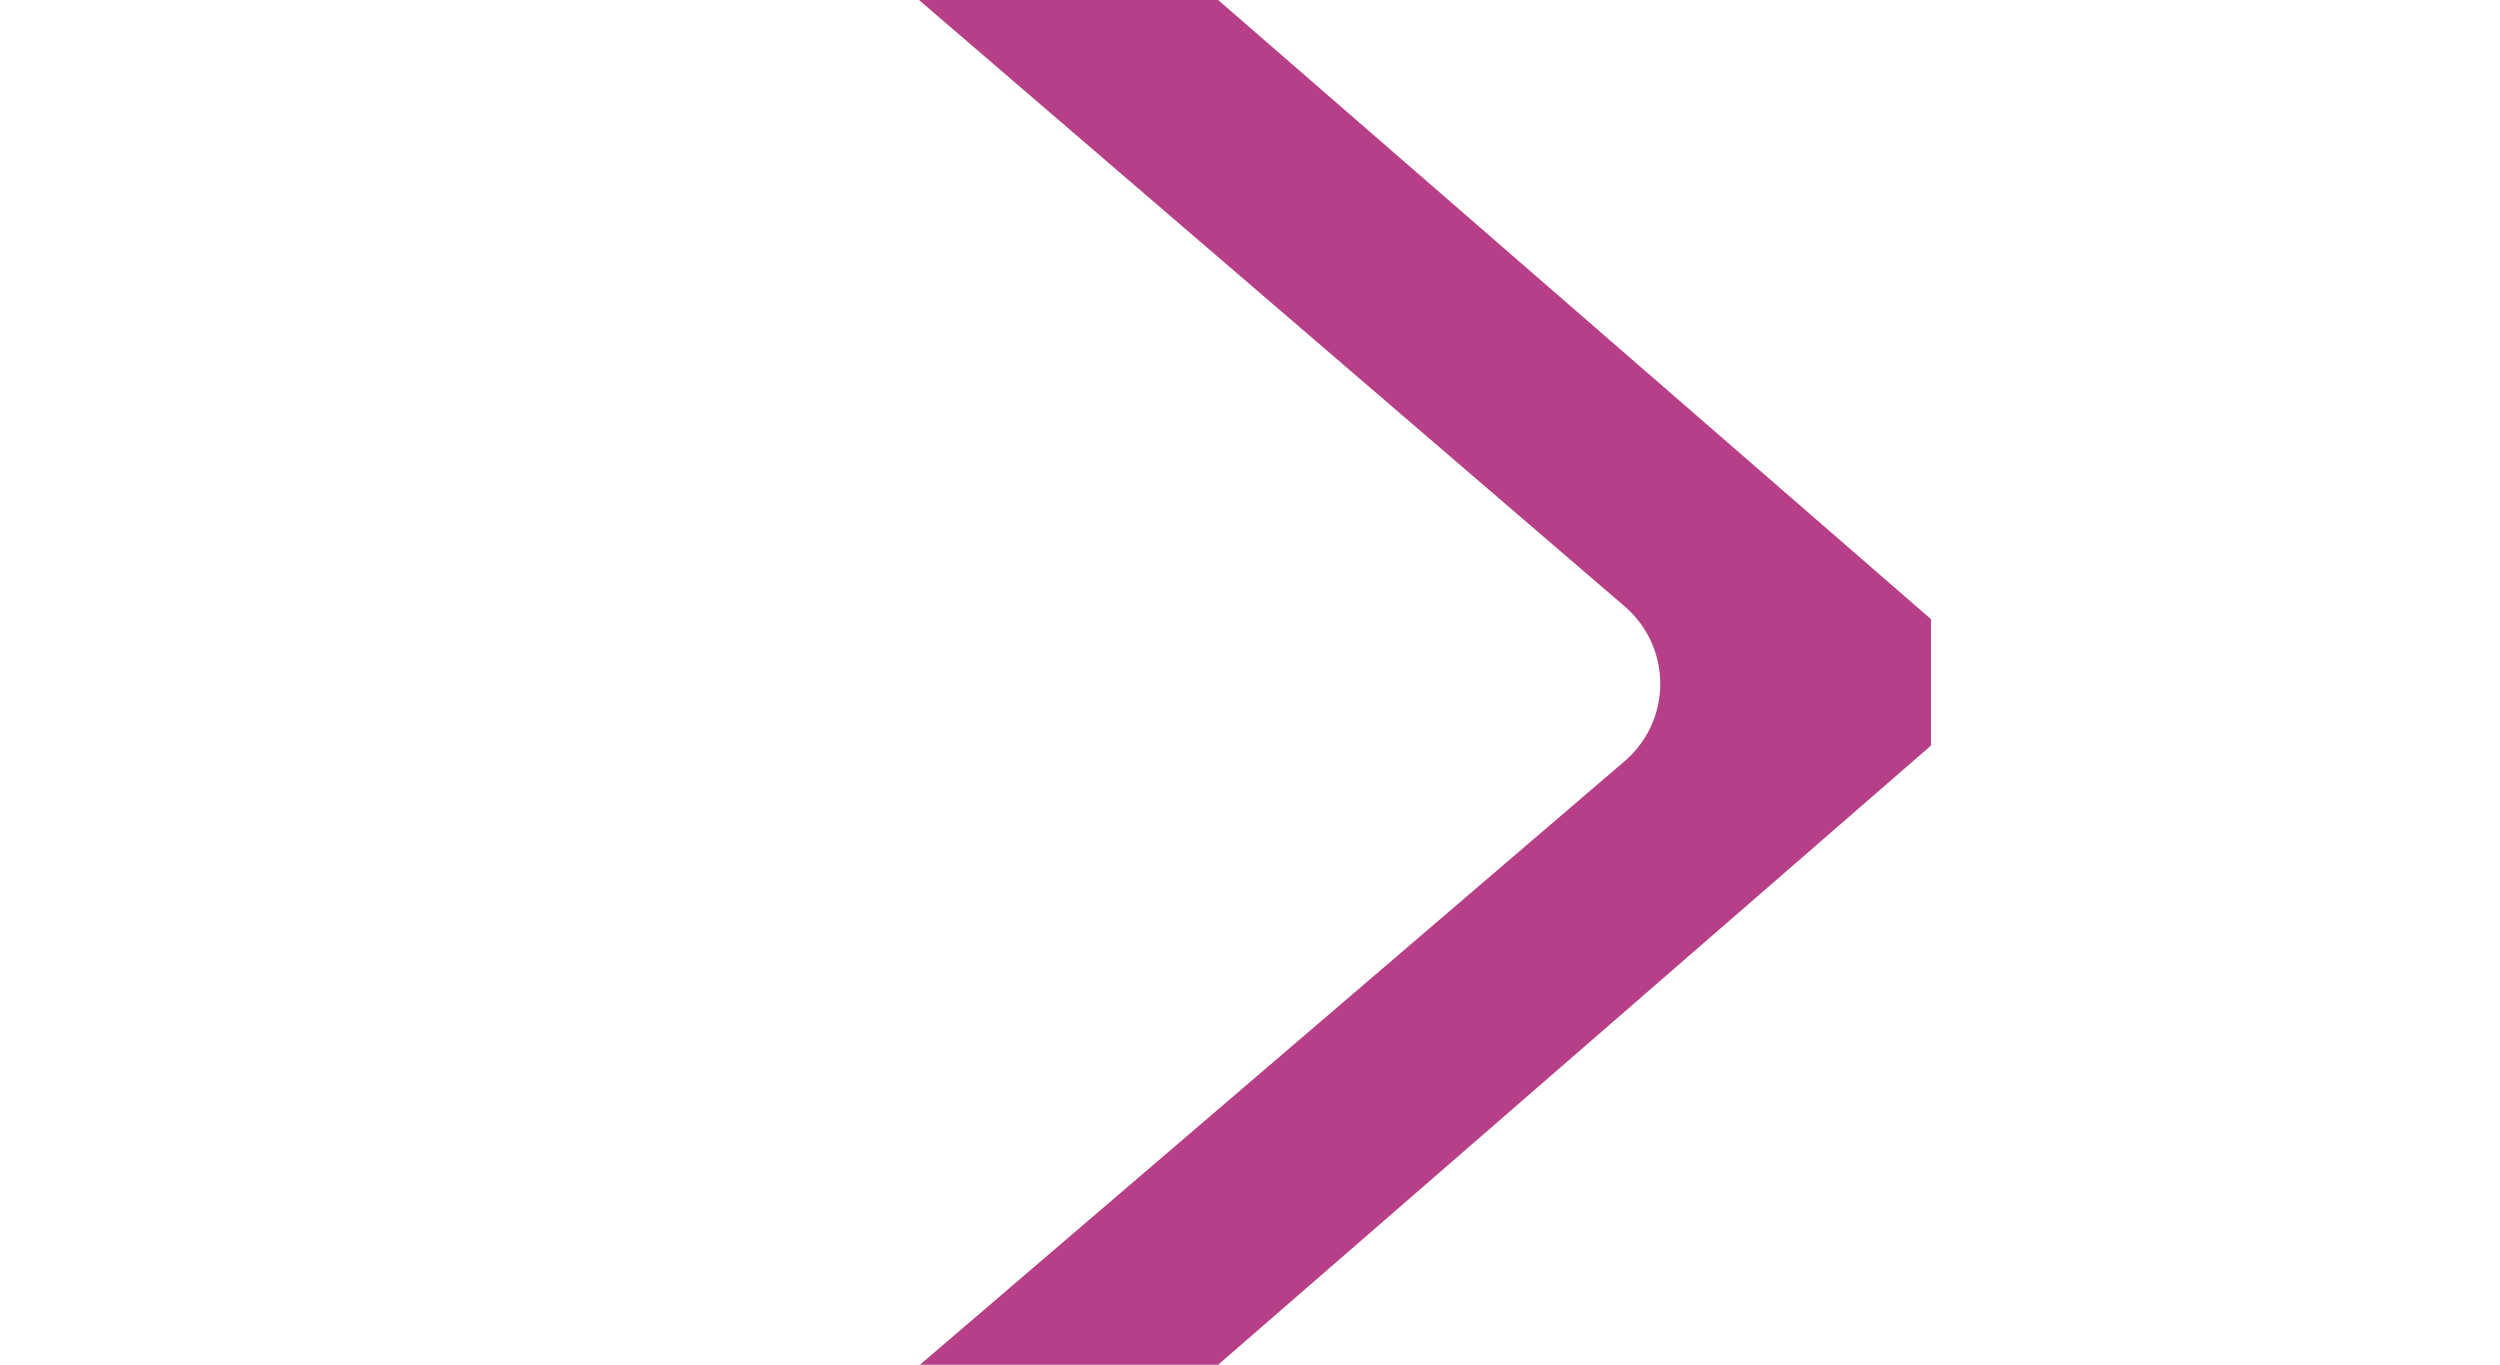 <?xml version="1.0" encoding="UTF-8" standalone="no"?>
<svg
   xmlns:dc="http://purl.org/dc/elements/1.1/"
   xmlns:cc="http://creativecommons.org/ns#"
   xmlns:rdf="http://www.w3.org/1999/02/22-rdf-syntax-ns#"
   xmlns:svg="http://www.w3.org/2000/svg"
   xmlns="http://www.w3.org/2000/svg"
   xmlns:sodipodi="http://sodipodi.sourceforge.net/DTD/sodipodi-0.dtd"
   xmlns:inkscape="http://www.inkscape.org/namespaces/inkscape"
   viewBox="0 0 44.88 24.5"
   version="1.1"
   id="svg20"
   sodipodi:docname="arrow.svg"
   inkscape:version="1.0.2 (e86c8708, 2021-01-15)">
  <sodipodi:namedview
     pagecolor="#ffffff"
     bordercolor="#666666"
     borderopacity="1"
     objecttolerance="10"
     gridtolerance="10"
     guidetolerance="10"
     inkscape:pageopacity="0"
     inkscape:pageshadow="2"
     inkscape:window-width="1440"
     inkscape:window-height="689"
     id="namedview22"
     showgrid="false"
     inkscape:zoom="23.755102"
     inkscape:cx="25.470928"
     inkscape:cy="14.270619"
     inkscape:window-x="0"
     inkscape:window-y="25"
     inkscape:window-maximized="0"
     inkscape:current-layer="svg20" />
  <defs
     id="defs12">
    <style
       id="style10">.cls-1{fill:#b63f88;}</style>
  </defs>
  <title
     id="title14">Asset 27</title>
  <g
     id="Layer_2"
     data-name="Layer 2"
     transform="rotate(-90,22.415,12.25)">
    <g
       id="Capa_1"
       data-name="Capa 1">
      <path
         class="cls-1"
         d="M 21.28,24.5 0,0 h 3.59 a 2.55,2.55 0 0 1 1,0.2 2.78,2.78 0 0 1 0.89,0.68 L 21,19 v 0 a 1.83,1.83 0 0 0 2.78,0 v 0 L 39.35,0.88 a 2.78,2.78 0 0 1 0.89,-0.68 2.55,2.55 0 0 1 1,-0.2 h 3.59 L 23.55,24.5 Z"
         id="path16" />
    </g>
  </g>
</svg>

